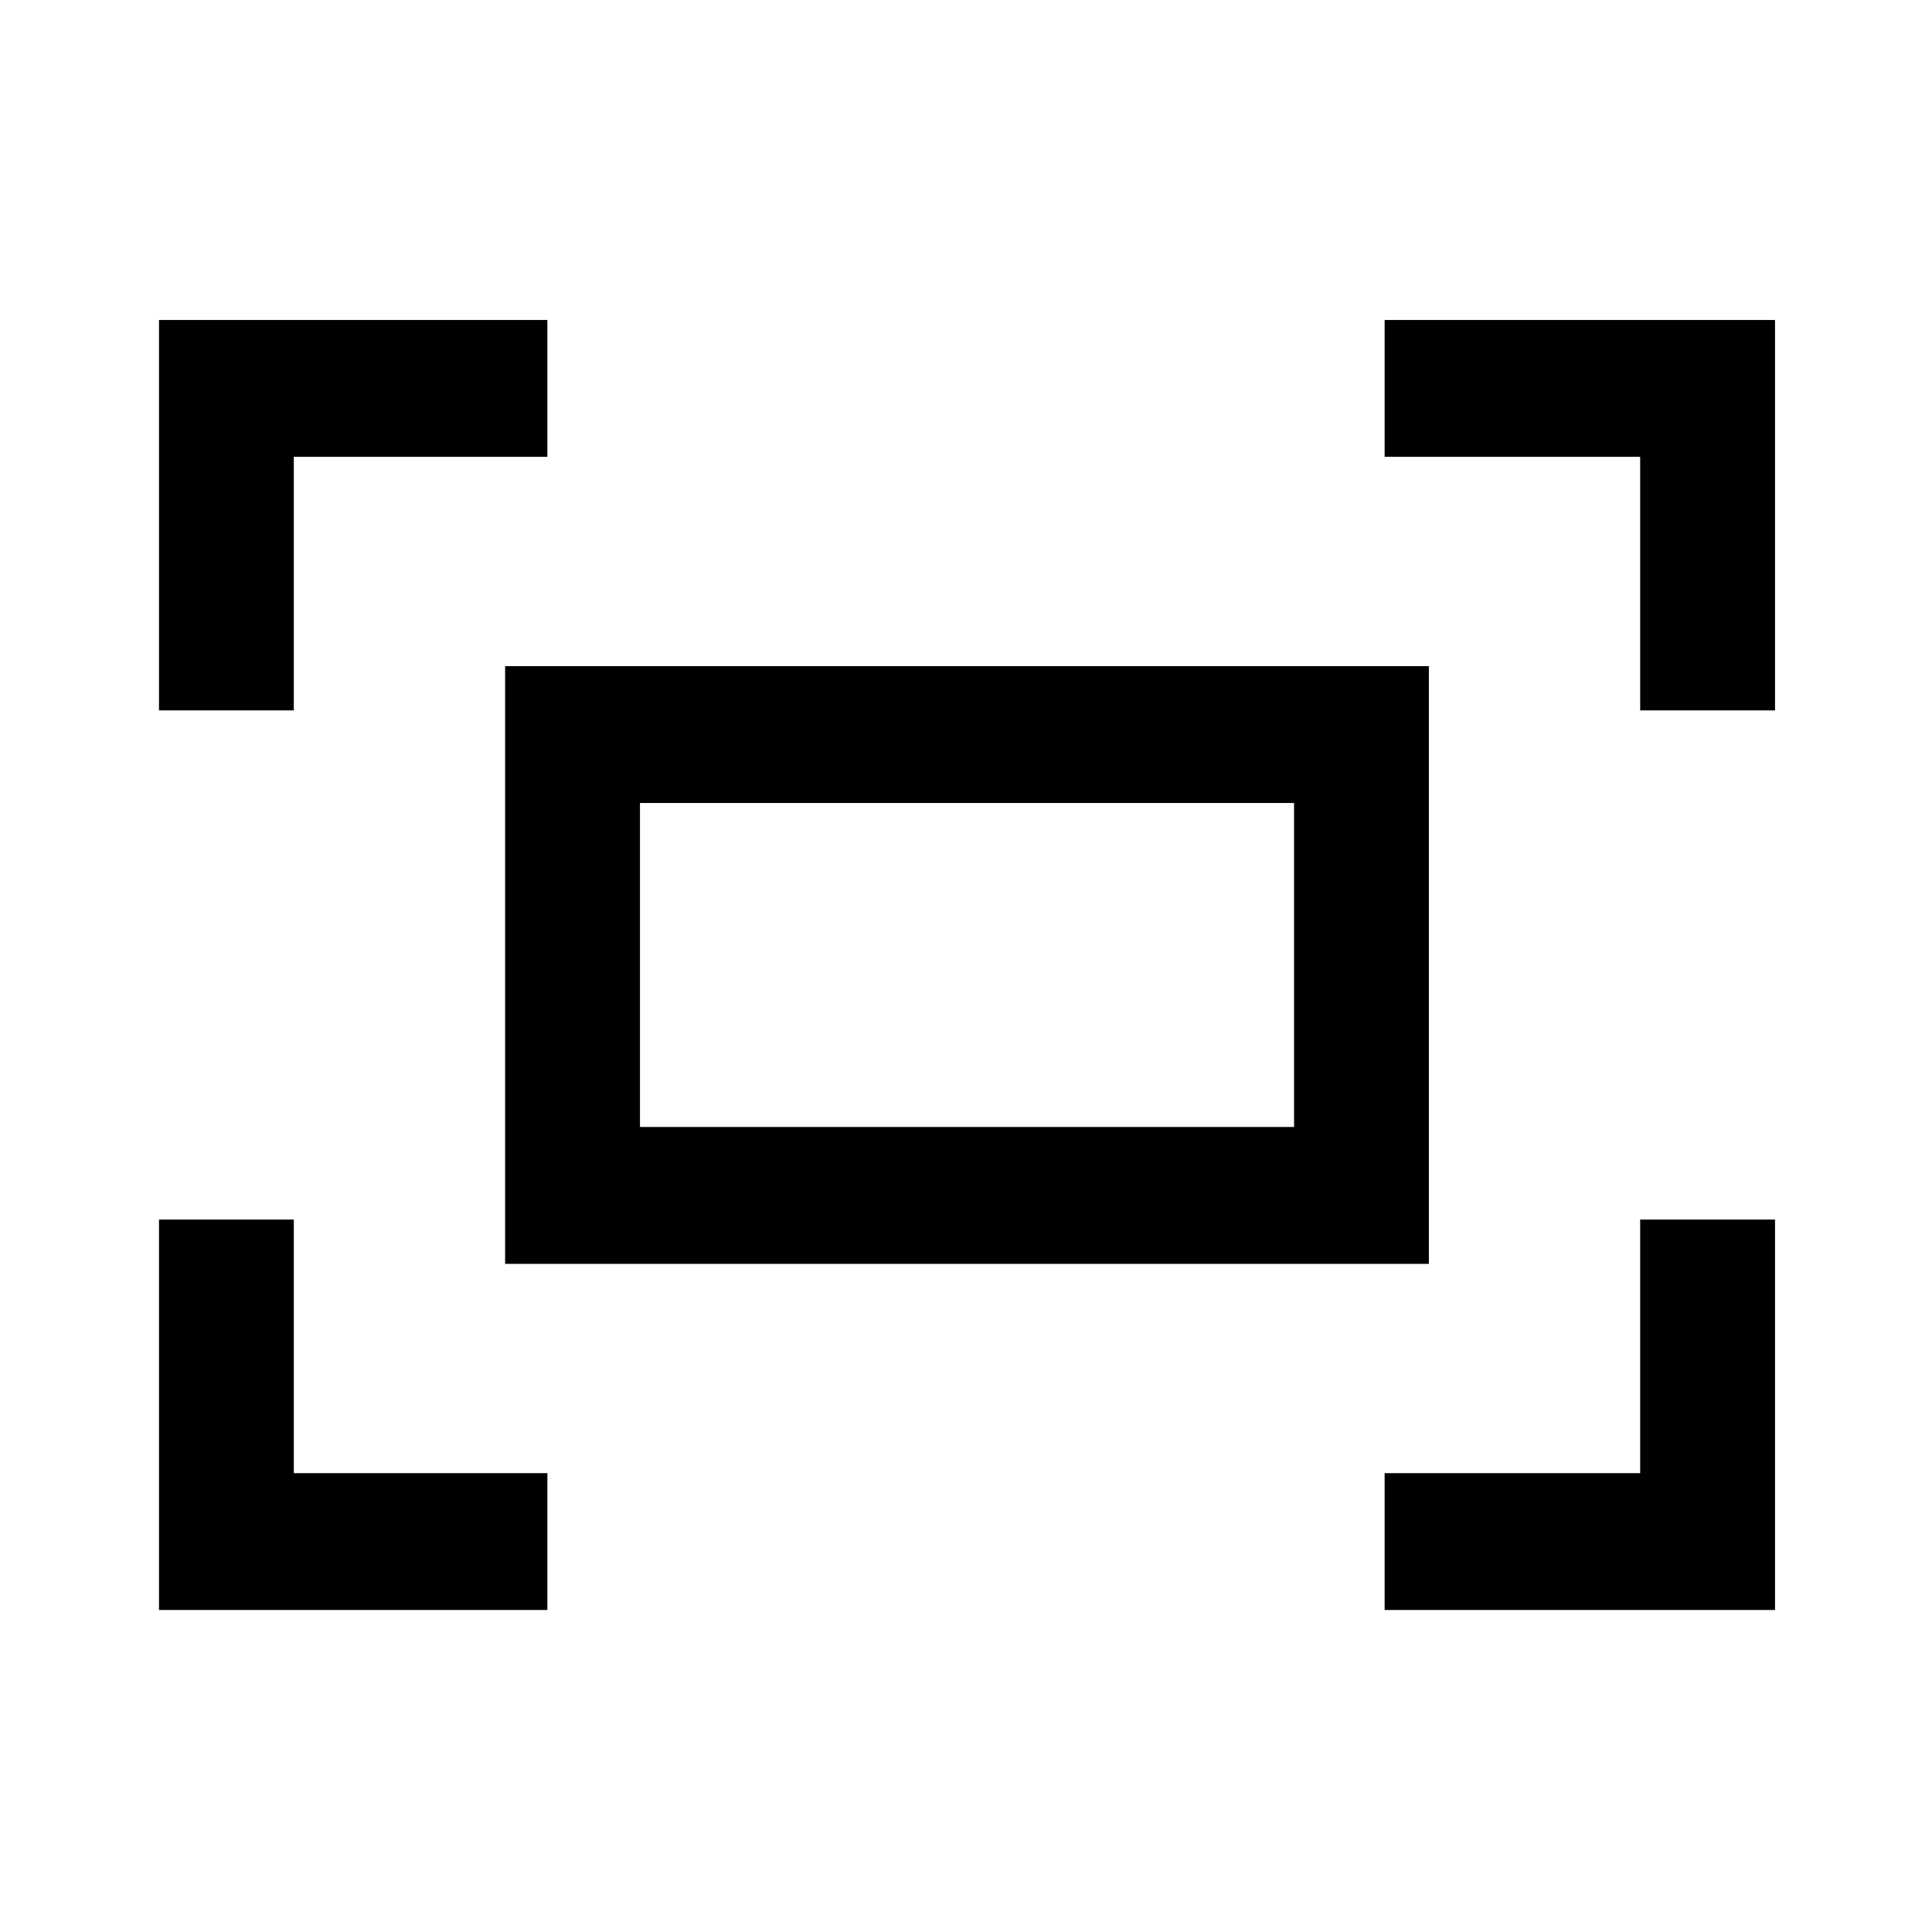 <svg xmlns="http://www.w3.org/2000/svg" height="40" width="40"><path d="M33.958 14.708v-5.25h-5.291V6.625h8.083v8.083Zm-30.666 0V6.625h8.041v2.833h-5.25v5.25Zm25.375 18.625V30.5h5.291v-5.25h2.792v8.083Zm-25.375 0V25.25h2.791v5.25h5.25v2.833Zm7.166-7.166V13.792h19.125v12.375Zm2.792-2.834h13.542v-6.708H13.25Zm0 0v-6.708 6.708Z"/></svg>